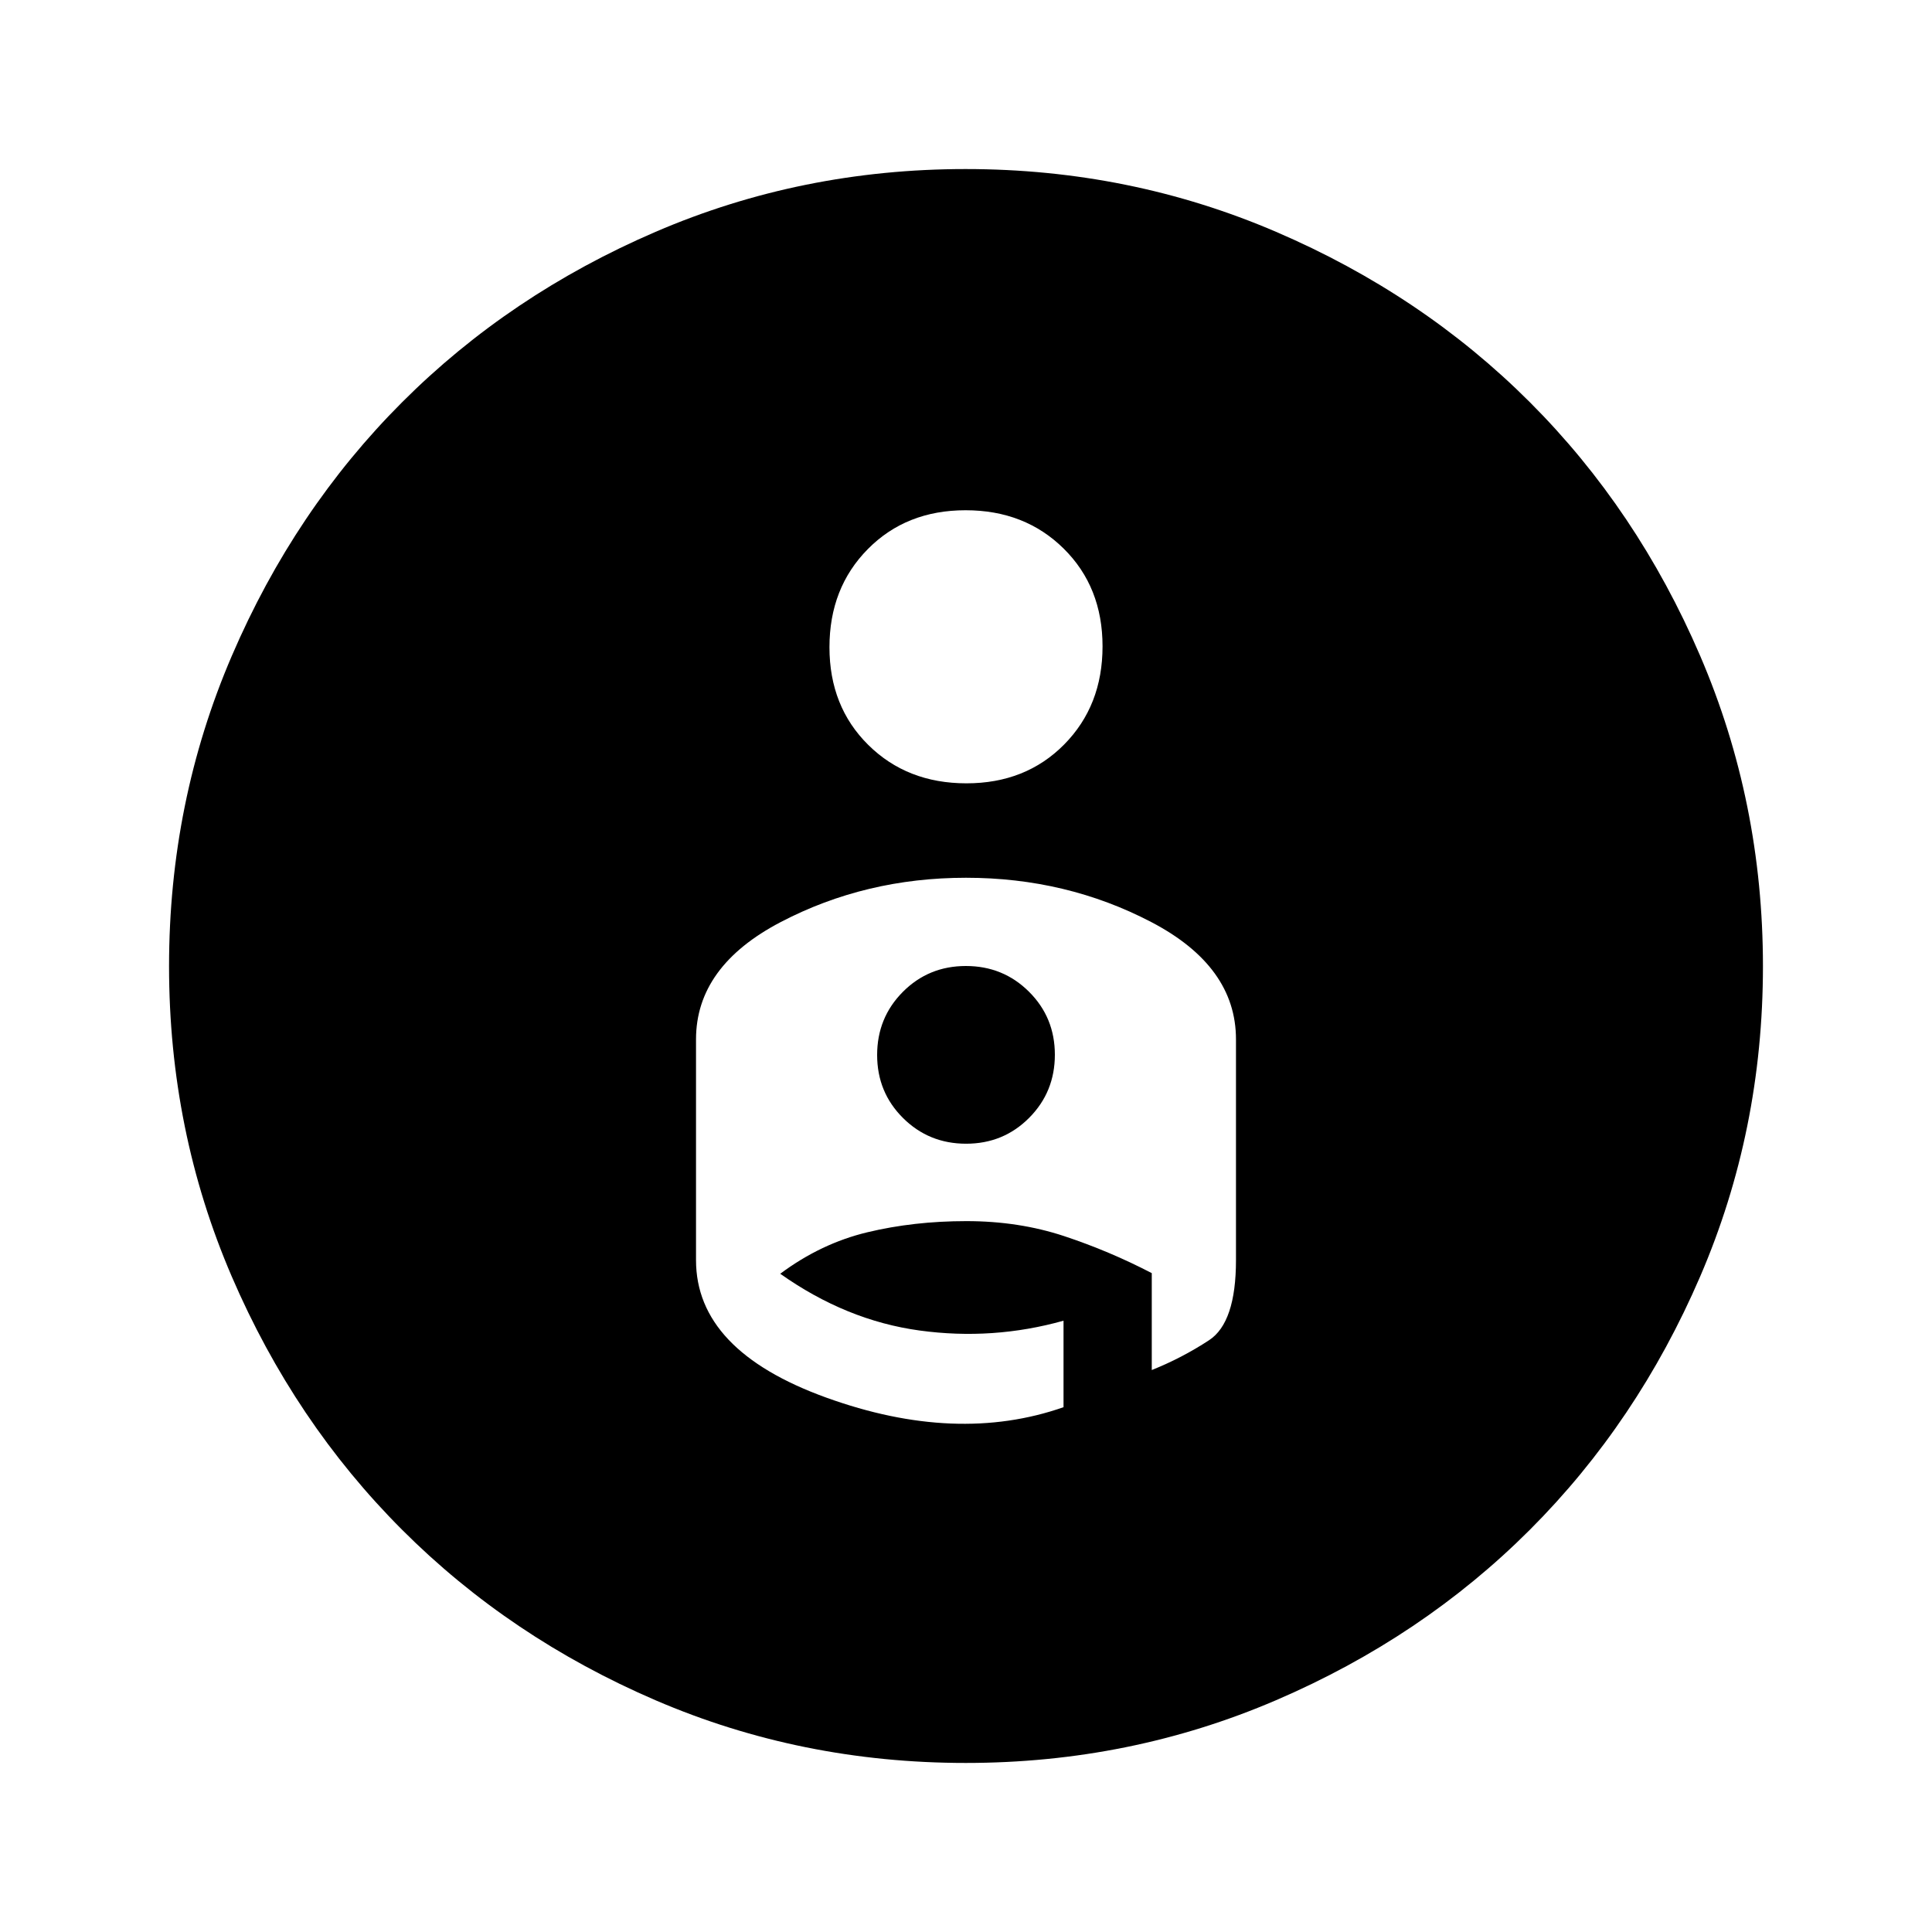 <svg xmlns="http://www.w3.org/2000/svg" height="20" viewBox="0 -960 960 960" width="20"><path d="M479.875-875.999q81.574 0 154.212 31.202 72.638 31.201 126.074 84.636 53.435 53.436 84.636 126.027 31.202 72.592 31.202 154.256 0 81.752-31.202 154.177-31.201 72.426-84.636 125.862-53.436 53.435-126.027 84.636-72.592 31.202-154.256 31.202-81.752 0-154.123-31.14t-125.923-84.691q-53.551-53.552-84.691-125.923-31.14-72.371-31.14-154.123 0-81.664 31.202-154.256 31.201-72.591 84.636-126.027 53.436-53.435 125.904-84.636 72.469-31.202 154.132-31.202Zm-67.721 237.597q0 29.48 19.289 48.557 19.29 19.076 48.769 19.076 29.48 0 48.557-19.289t19.077-48.769q0-29.479-19.289-48.556-19.29-19.077-48.769-19.077-29.48 0-48.557 19.289t-19.077 48.769ZM480-523.846q-49.923 0-92.038 22-42.115 22-42.115 58.307v109.692q0 44.908 64.692 68.3 64.692 23.392 117.922 4.776v-42.979q-35.085 9.849-71.504 4.876-36.418-4.973-69.264-28.204 20.231-15.077 43.307-20.615 23.077-5.538 49.185-5.538t48.615 7.461q22.507 7.461 43.507 18.384v48.154q15.154-6.077 28.5-14.846t13.346-39.769v-109.692q0-36.307-42.115-58.307t-92.038-22Zm.059 132.153q-18.52 0-31.366-12.787-12.847-12.788-12.847-31.308t12.788-31.366Q461.422-480 479.941-480q18.52 0 31.366 12.788 12.847 12.787 12.847 31.307 0 18.52-12.788 31.366t-31.307 12.846Z"/></svg>